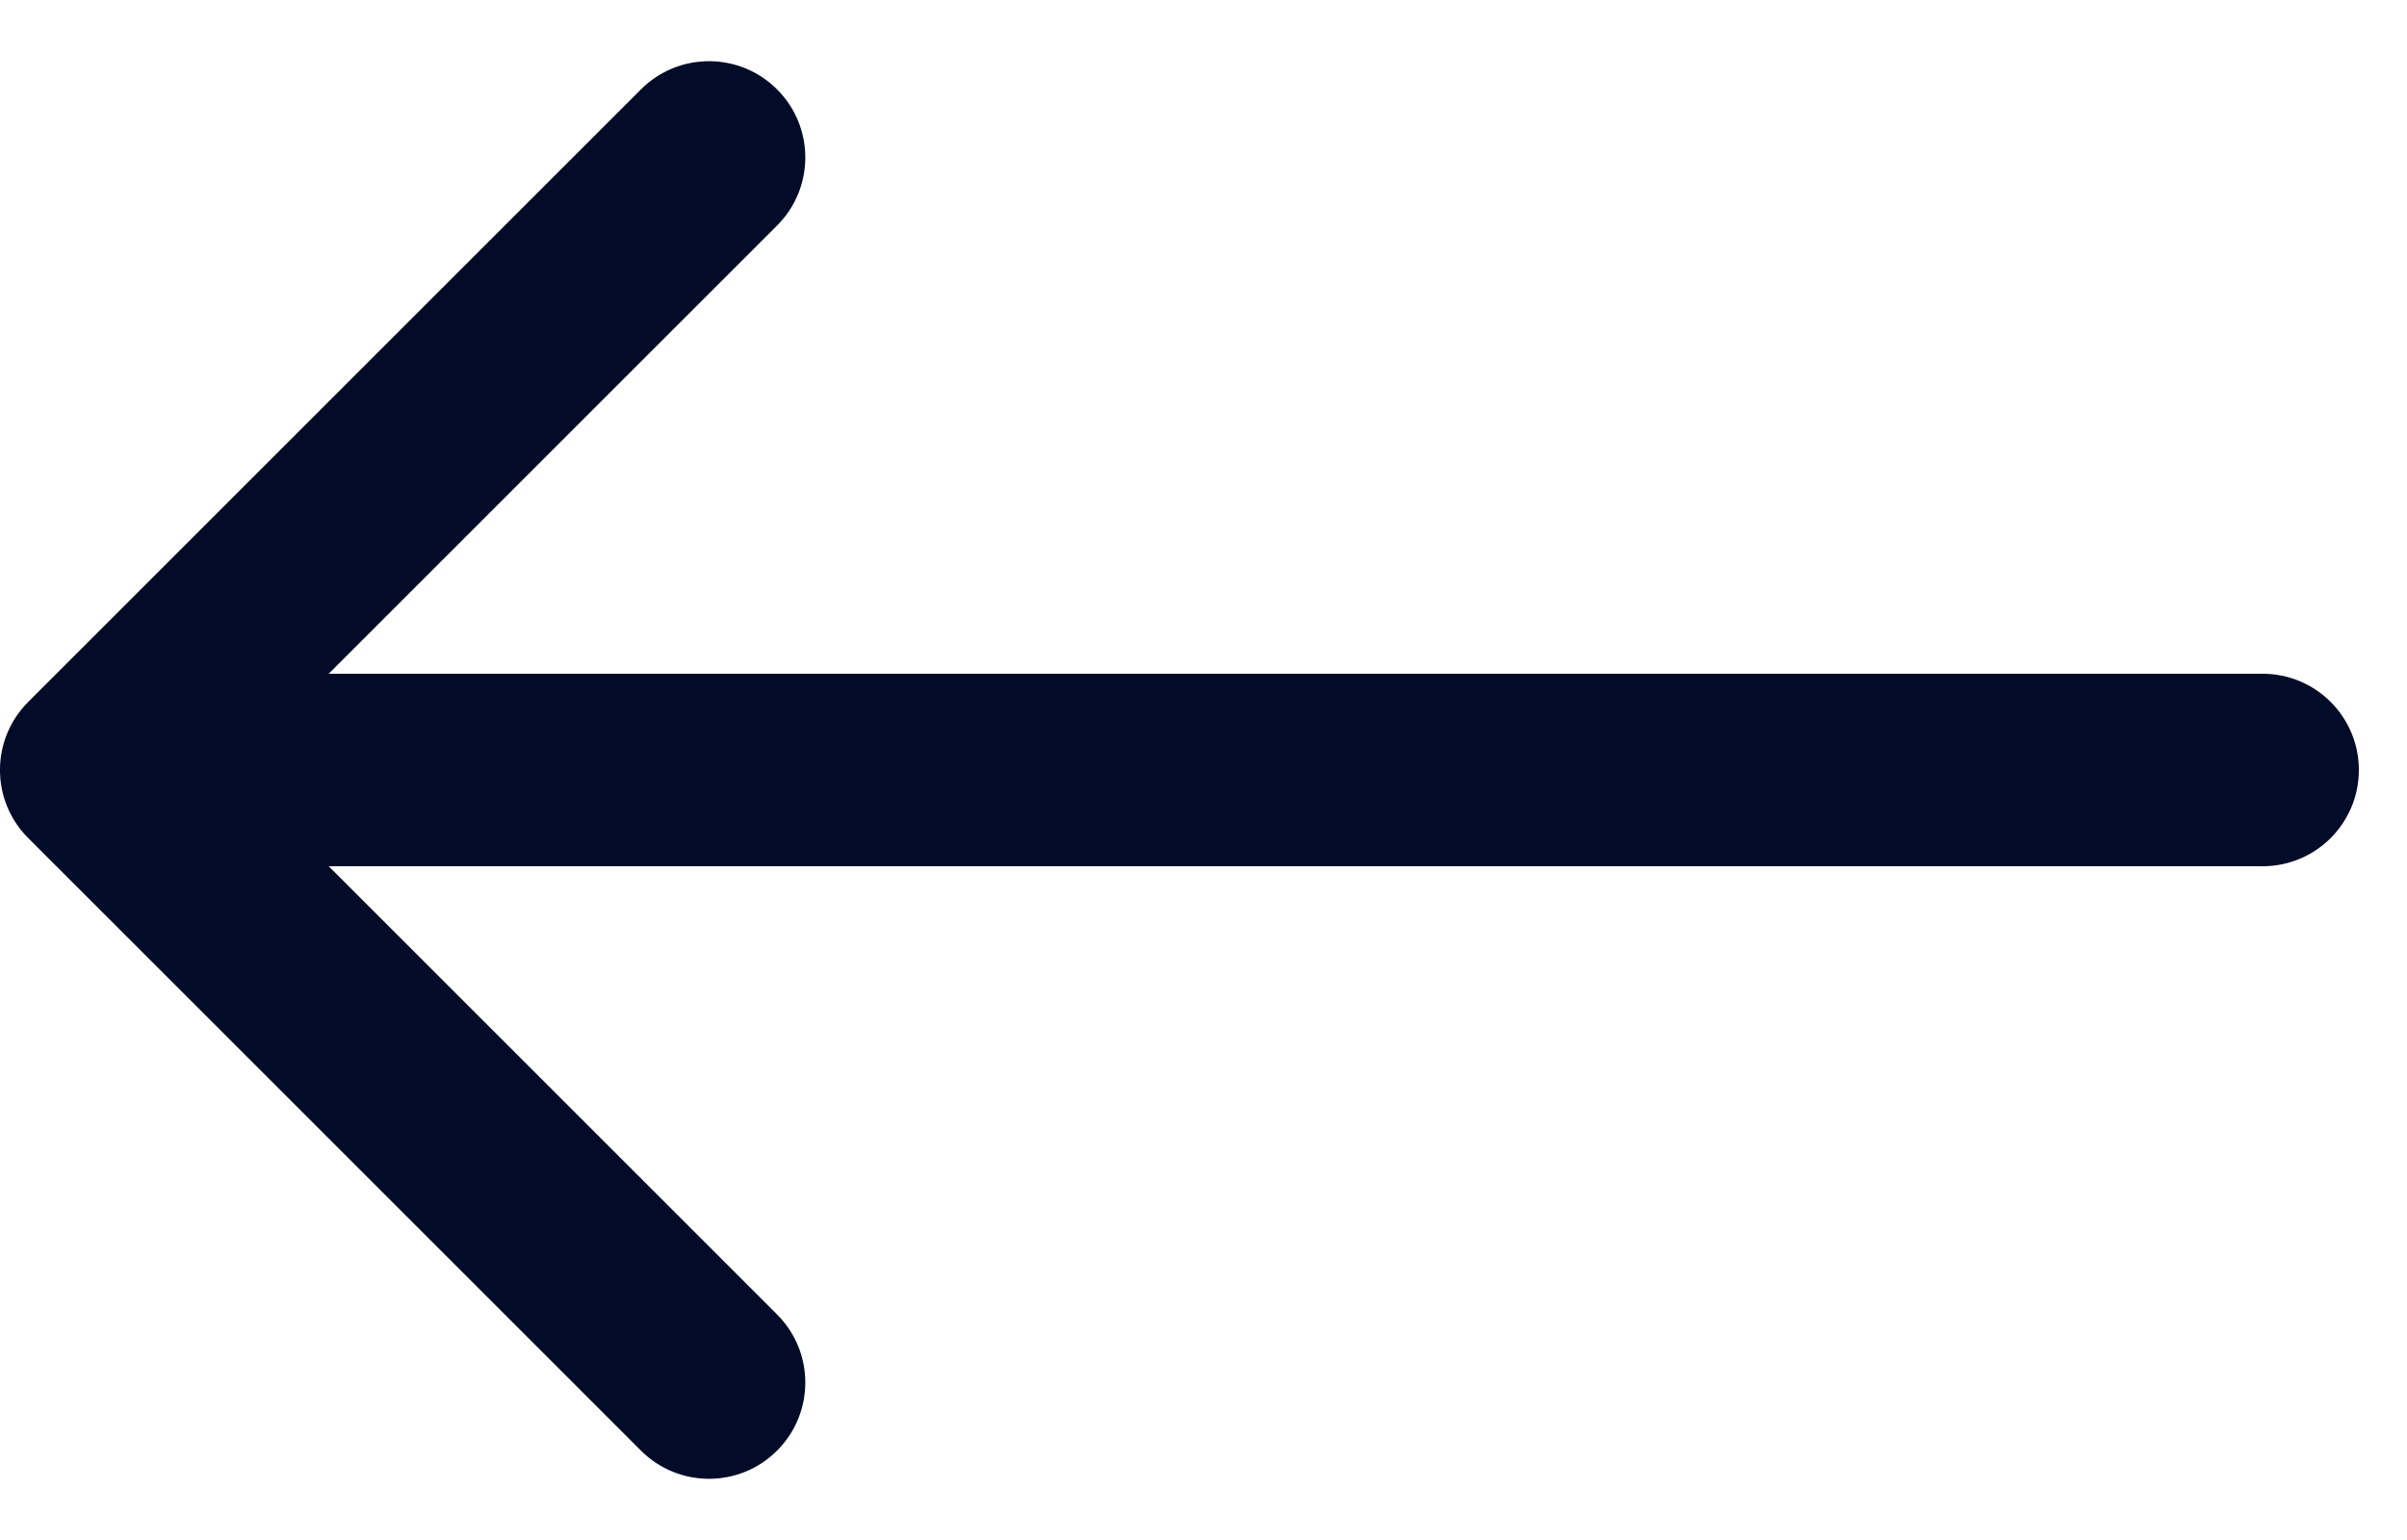 <svg width="25" height="16" viewBox="0 0 25 16" fill="none" xmlns="http://www.w3.org/2000/svg">
<path d="M23.5 9C24.053 9 24.5 8.552 24.5 8C24.5 7.448 24.053 7 23.5 7L23.5 9ZM0.293 7.293C-0.098 7.683 -0.098 8.317 0.293 8.707L6.657 15.071C7.047 15.462 7.681 15.462 8.071 15.071C8.462 14.681 8.462 14.047 8.071 13.657L2.414 8L8.071 2.343C8.462 1.953 8.462 1.319 8.071 0.929C7.681 0.538 7.047 0.538 6.657 0.929L0.293 7.293ZM23.5 7L1 7L1 9L23.5 9L23.5 7Z" fill="#020B27"/>
</svg>
